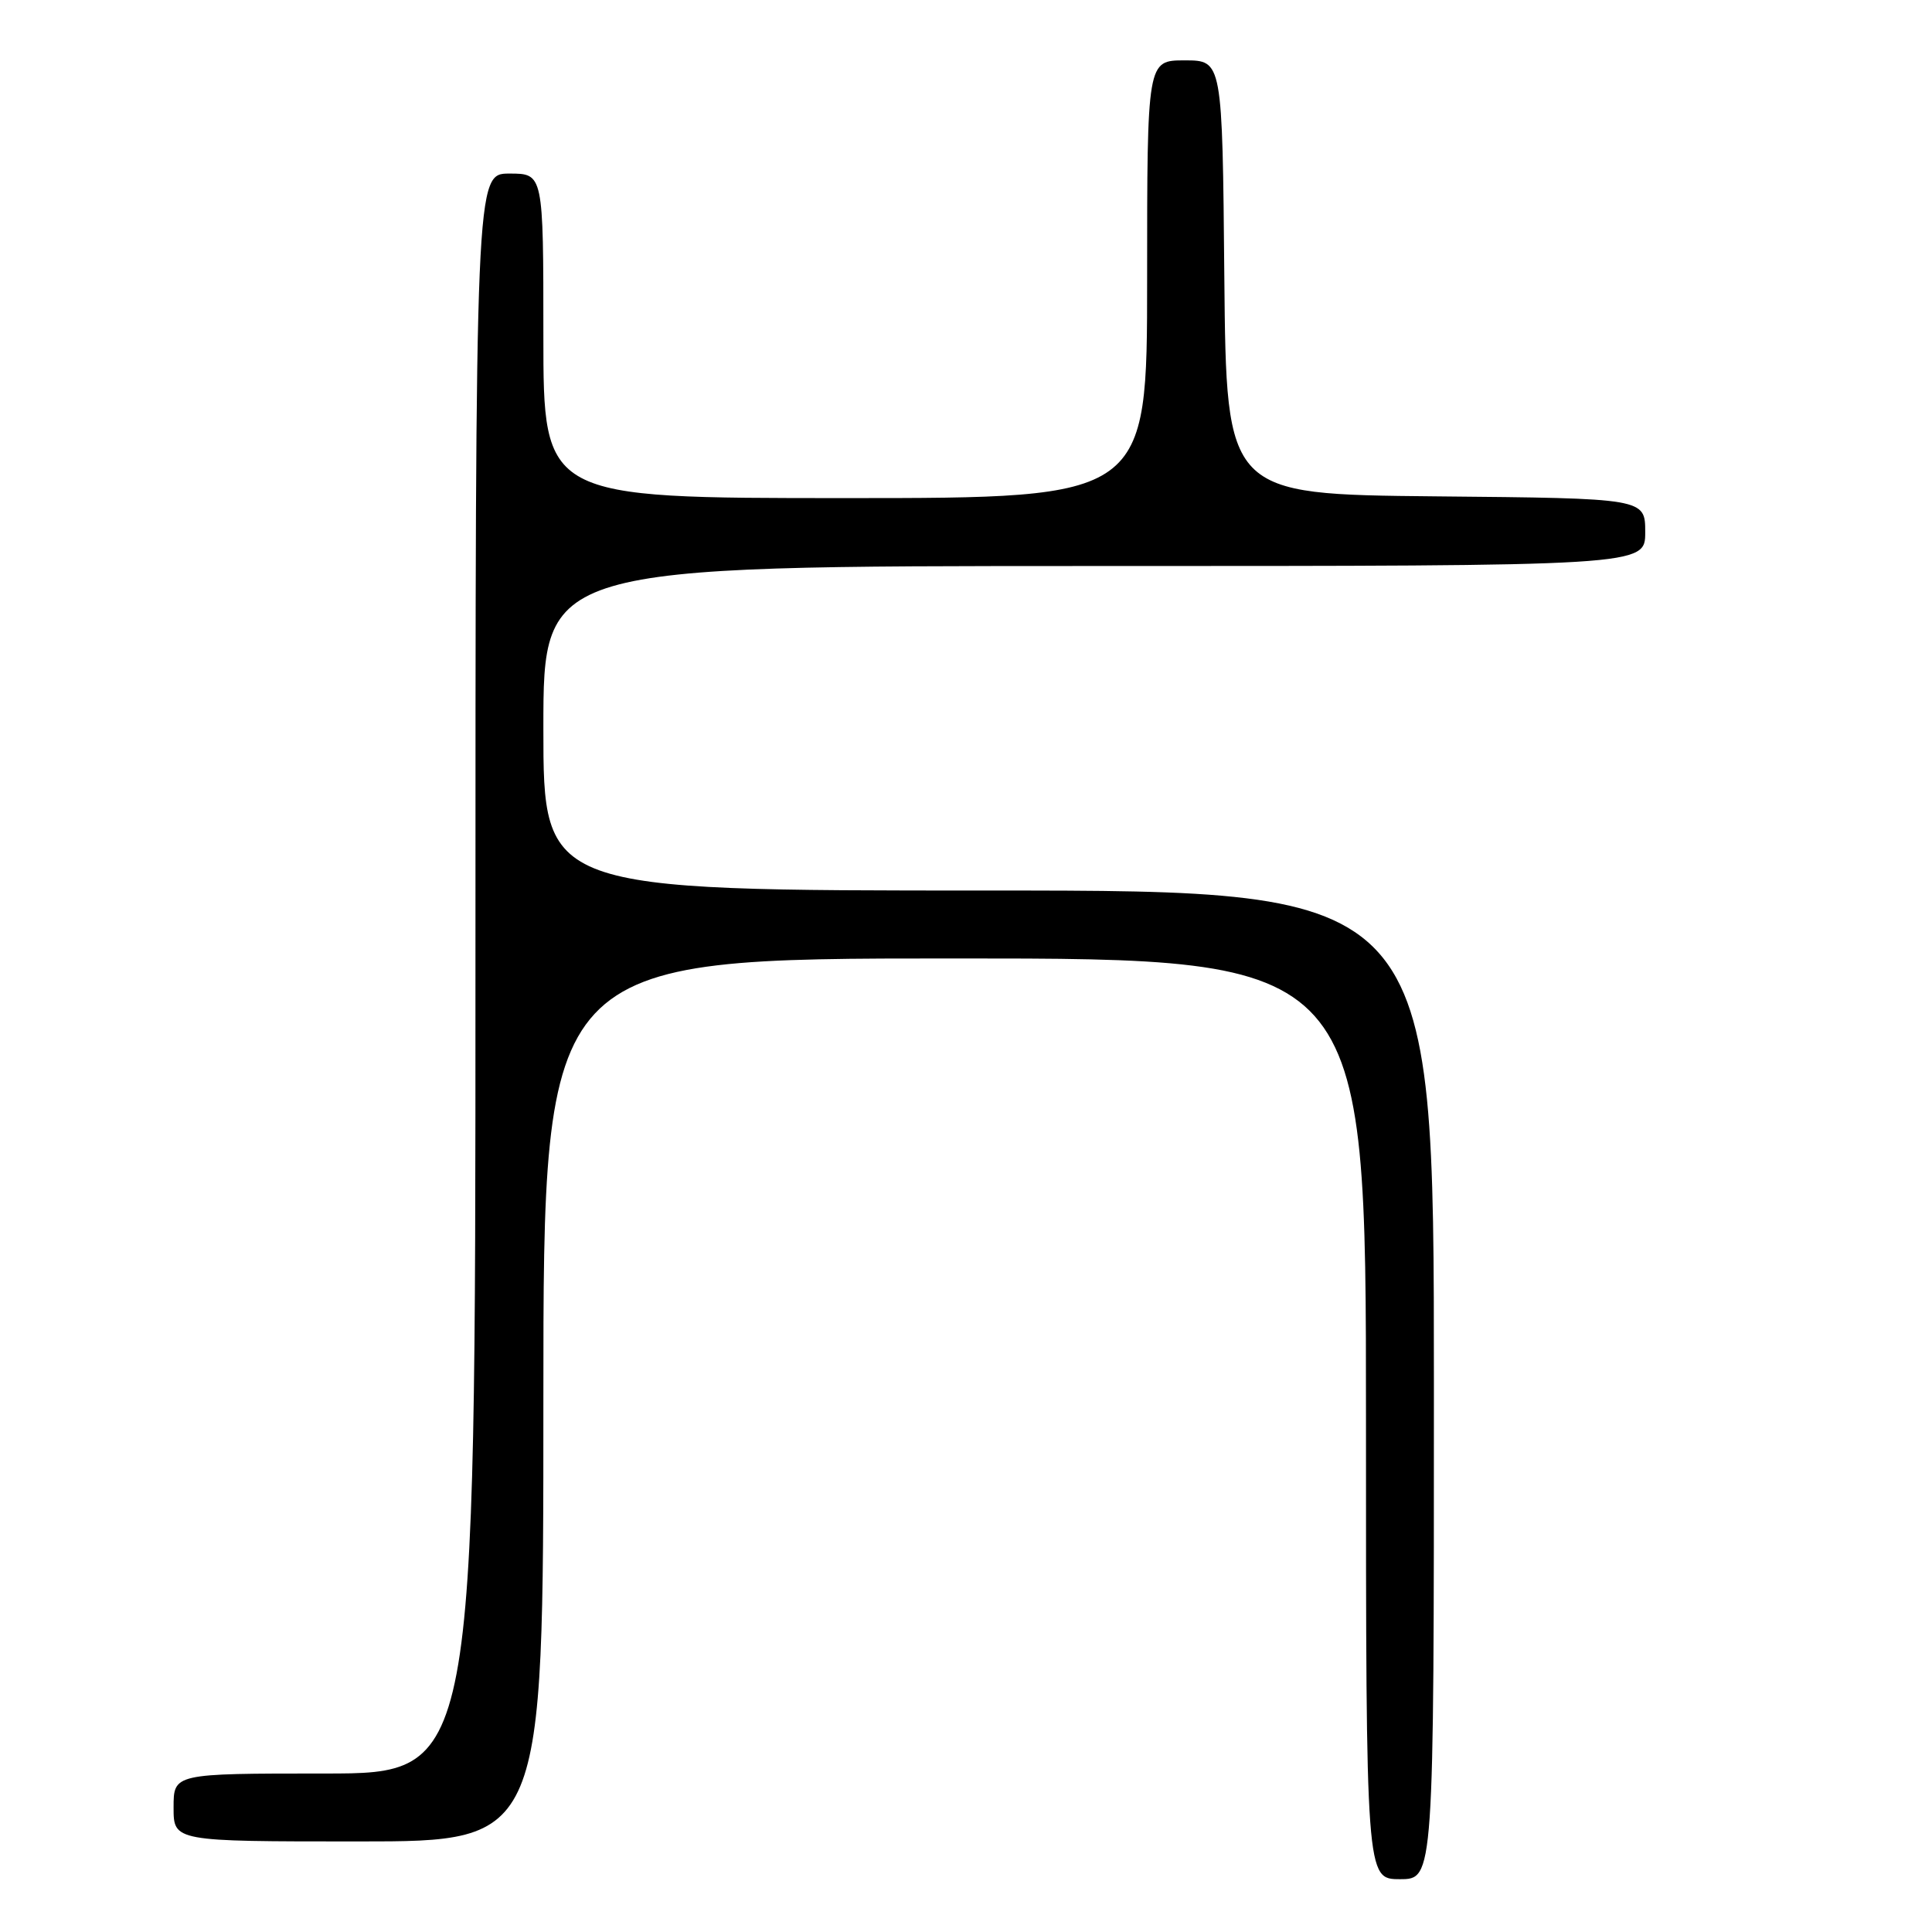 <?xml version="1.0" encoding="UTF-8" standalone="no"?>
<!DOCTYPE svg PUBLIC "-//W3C//DTD SVG 1.1//EN" "http://www.w3.org/Graphics/SVG/1.1/DTD/svg11.dtd" >
<svg xmlns="http://www.w3.org/2000/svg" xmlns:xlink="http://www.w3.org/1999/xlink" version="1.1" viewBox="0 0 256 256">
 <g >
 <path fill="currentColor"
d=" M 190.00 183.50 C 190.00 118.00 190.00 118.00 131.00 118.00 C 72.00 118.00 72.00 118.00 72.00 96.50 C 72.00 75.00 72.00 75.00 145.00 75.00 C 218.00 75.00 218.00 75.00 218.00 70.52 C 218.00 66.03 218.00 66.03 190.25 65.77 C 162.50 65.50 162.50 65.50 162.23 36.75 C 161.97 8.00 161.97 8.00 156.98 8.00 C 152.00 8.00 152.00 8.00 152.00 37.00 C 152.00 66.00 152.00 66.00 112.00 66.00 C 72.00 66.00 72.00 66.00 72.00 44.50 C 72.00 23.00 72.00 23.00 67.50 23.00 C 63.00 23.00 63.00 23.00 63.00 129.00 C 63.00 235.00 63.00 235.00 43.00 235.00 C 23.00 235.00 23.00 235.00 23.00 239.50 C 23.00 244.00 23.00 244.00 47.50 244.00 C 72.00 244.00 72.00 244.00 72.00 185.50 C 72.00 127.00 72.00 127.00 126.50 127.00 C 181.00 127.00 181.00 127.00 181.00 188.00 C 181.00 249.00 181.00 249.00 185.50 249.00 C 190.00 249.00 190.00 249.00 190.00 183.50 Z "/>
</g>
</svg>